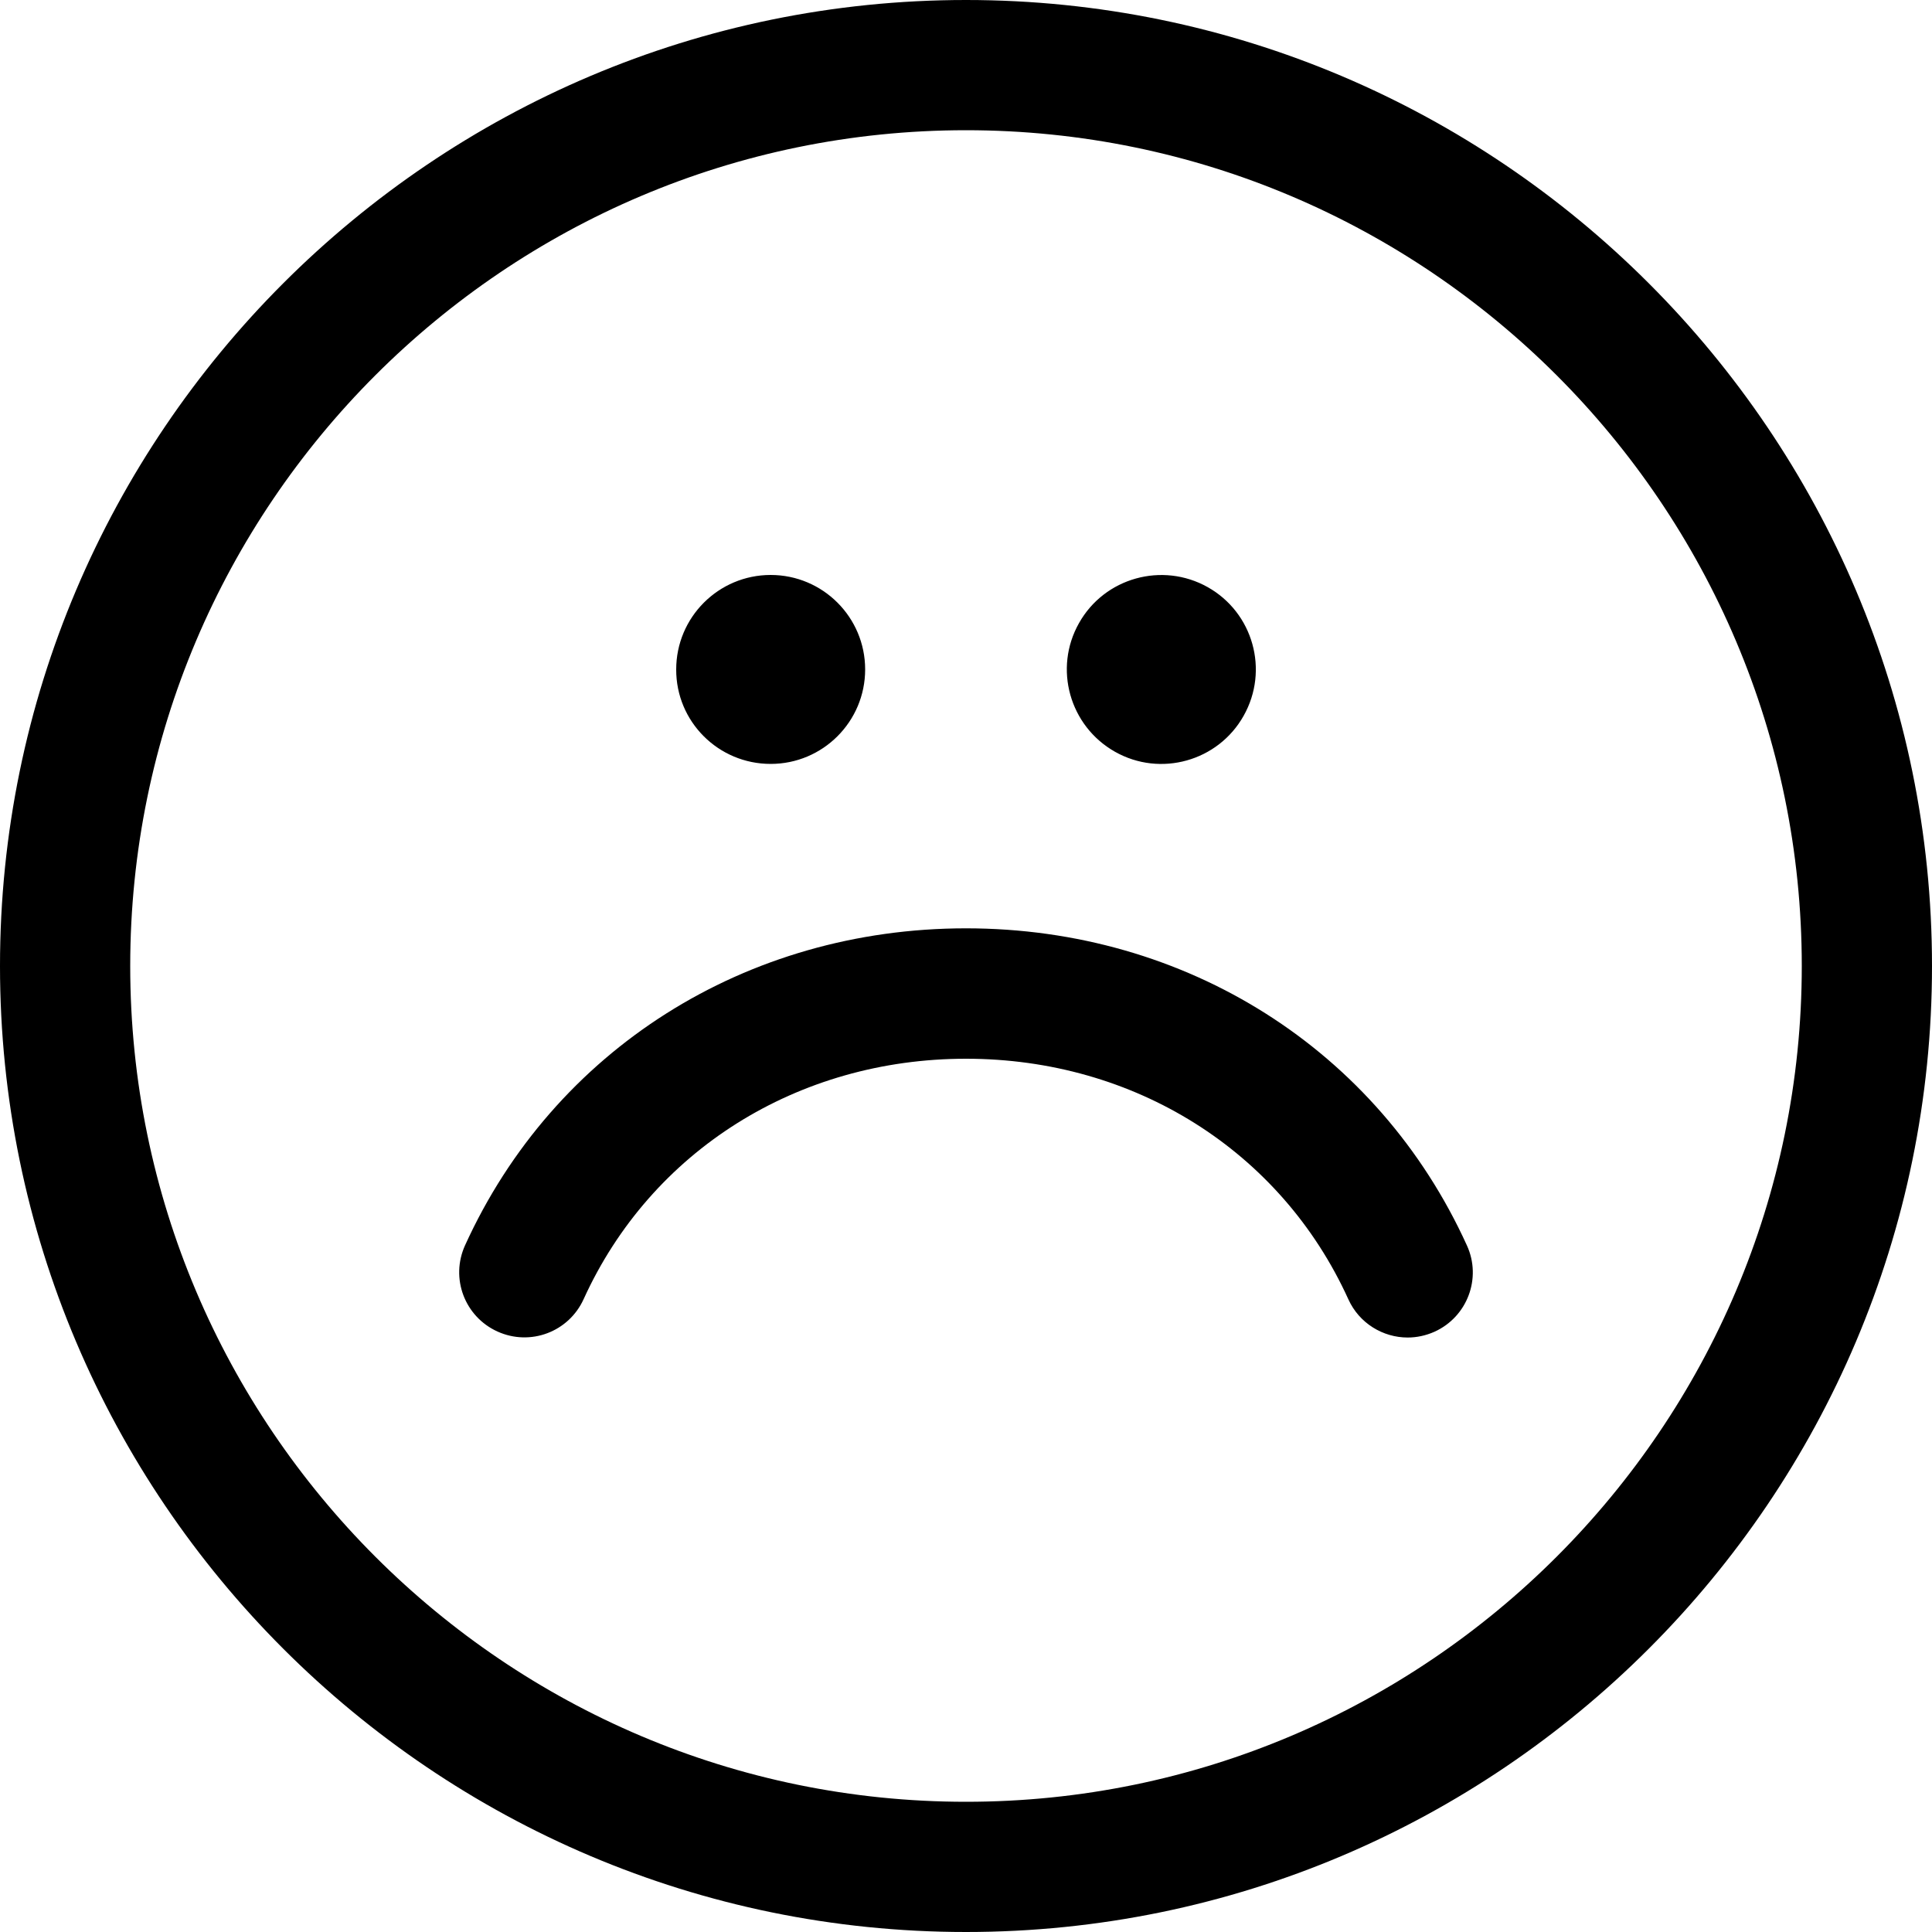 <svg xmlns="http://www.w3.org/2000/svg" viewBox="0 0 1000 1000" width="1000" height="1000">
<path d="M500 0c-275.7 0-500 224.3-500 500s224.3 500 500 500 500-224.3 500-500-224.3-500-500-500z m0 932.6c-238.5 0-432.6-194.1-432.6-432.6s194.1-432.6 432.6-432.6 432.6 194.1 432.6 432.6-194.1 432.6-432.6 432.6z m0-452.1c-114 0-213.3 62.9-259.3 164.1-7.7 17-0.2 36.9 16.8 44.6 17 7.7 36.9 0.2 44.6-16.8 34.9-76.7 110.7-124.4 197.9-124.4s163 47.7 197.9 124.5c5.6 12.4 17.9 19.8 30.7 19.8 4.7 0 9.4-1 13.9-3 17-7.7 24.5-27.7 16.8-44.6-46-101.3-145.3-164.2-259.3-164.2z m-101.1-85.1c27 0 48.9-21.9 48.9-48.9s-21.9-48.9-48.9-48.9-48.9 21.9-48.9 48.9c-0.1 27 21.8 48.9 48.9 48.9z m178.2-6.3c23.5 13.3 53.4 4.9 66.6-18.6 13.3-23.6 4.9-53.4-18.6-66.6s-53.4-4.9-66.6 18.6c-13.3 23.5-4.9 53.3 18.6 66.6z"/>
</svg>
